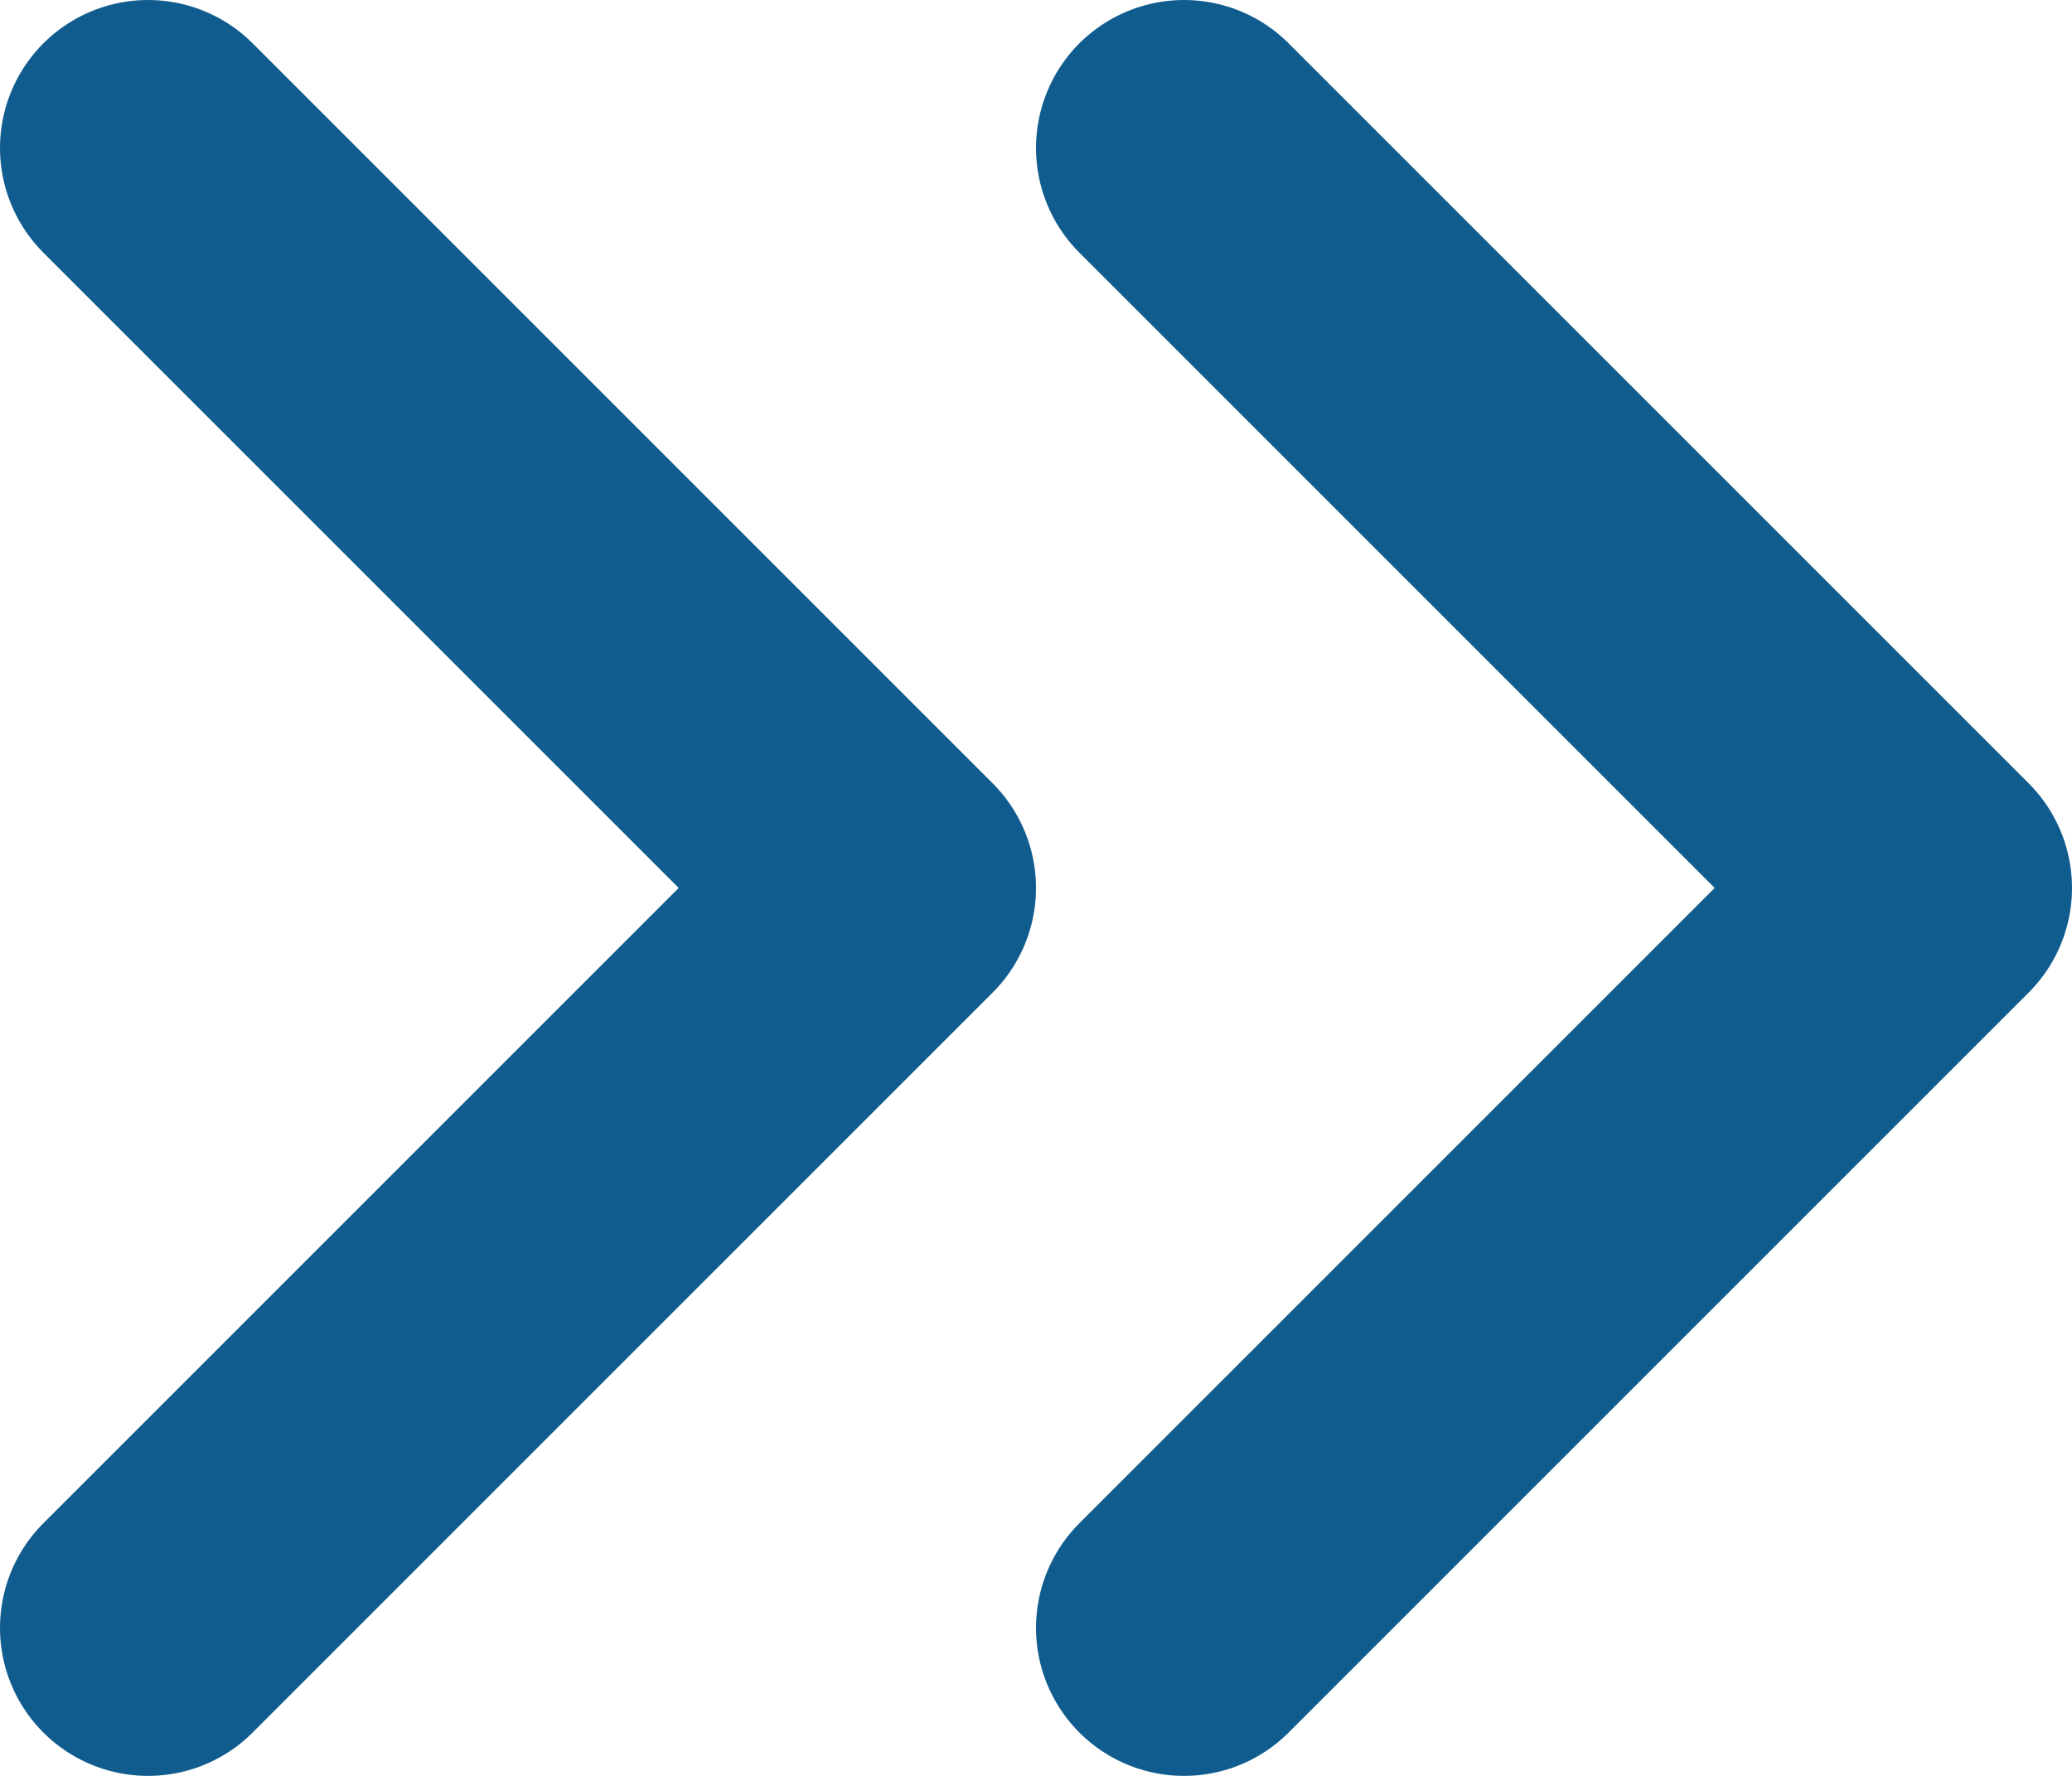 <svg width="14" height="12" viewBox="0 0 14 12" fill="none" xmlns="http://www.w3.org/2000/svg">
<path d="M8 11L13 6L8 1" stroke="#105C8E" stroke-width="2" stroke-linecap="round" stroke-linejoin="round"/>
<path d="M1 11L6 6L1 1" stroke="#105C8E" stroke-width="2" stroke-linecap="round" stroke-linejoin="round"/>
</svg>
